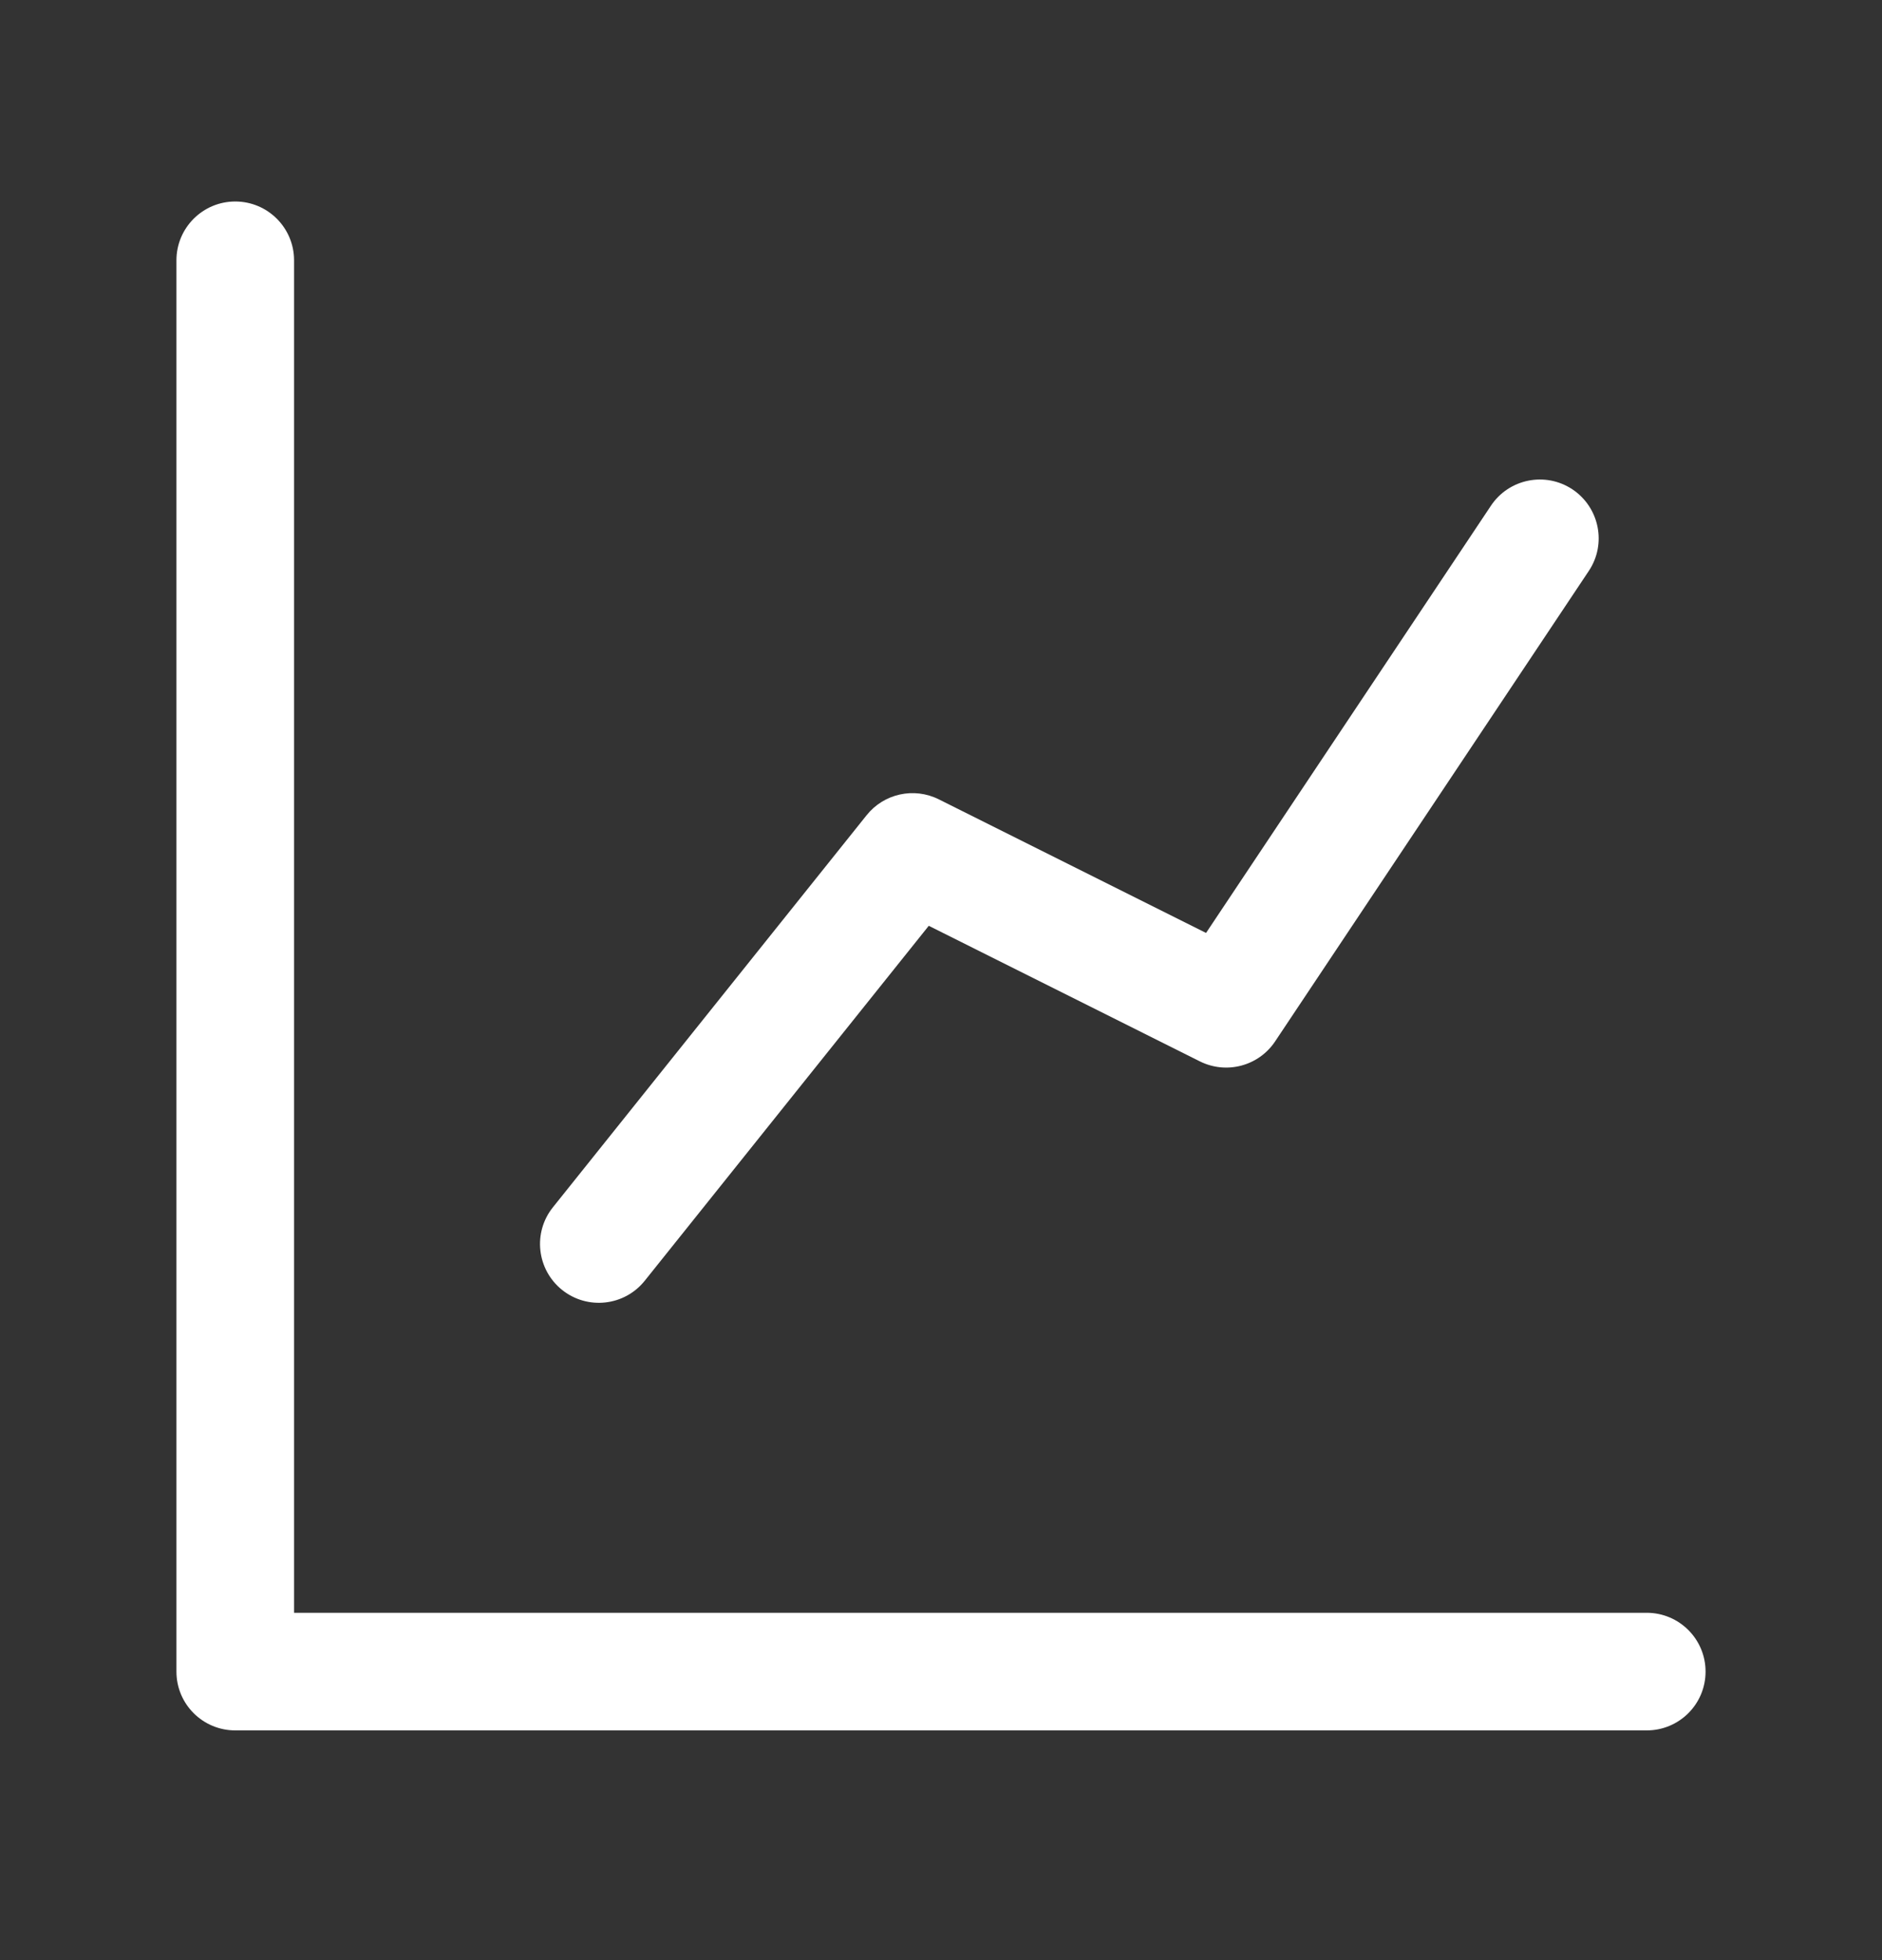 <svg width="24" height="25" viewBox="0 0 24 25" fill="none" xmlns="http://www.w3.org/2000/svg">
<rect x="0" y="0" width="24" height="25" fill="#333333" stroke="none"/>
<path fill-rule="evenodd" clip-rule="evenodd" d="M3.75 3.32C3.75 2.906 3.414 2.57 3 2.57C2.586 2.57 2.25 2.906 2.25 3.32V21.32C2.25 21.735 2.586 22.07 3 22.07H21C21.414 22.07 21.75 21.735 21.75 21.32C21.75 20.906 21.414 20.57 21 20.57H3.75V3.32ZM7.051 15.398C6.792 15.721 6.845 16.193 7.168 16.452C7.492 16.711 7.964 16.658 8.222 16.335L11.844 11.808L15.301 13.537C15.64 13.706 16.051 13.597 16.261 13.282L20.261 7.282C20.491 6.938 20.397 6.472 20.053 6.242C19.708 6.012 19.242 6.106 19.013 6.45L15.38 11.899L11.972 10.195C11.656 10.037 11.272 10.121 11.051 10.398L7.051 15.398Z" fill="white" />
</svg>
